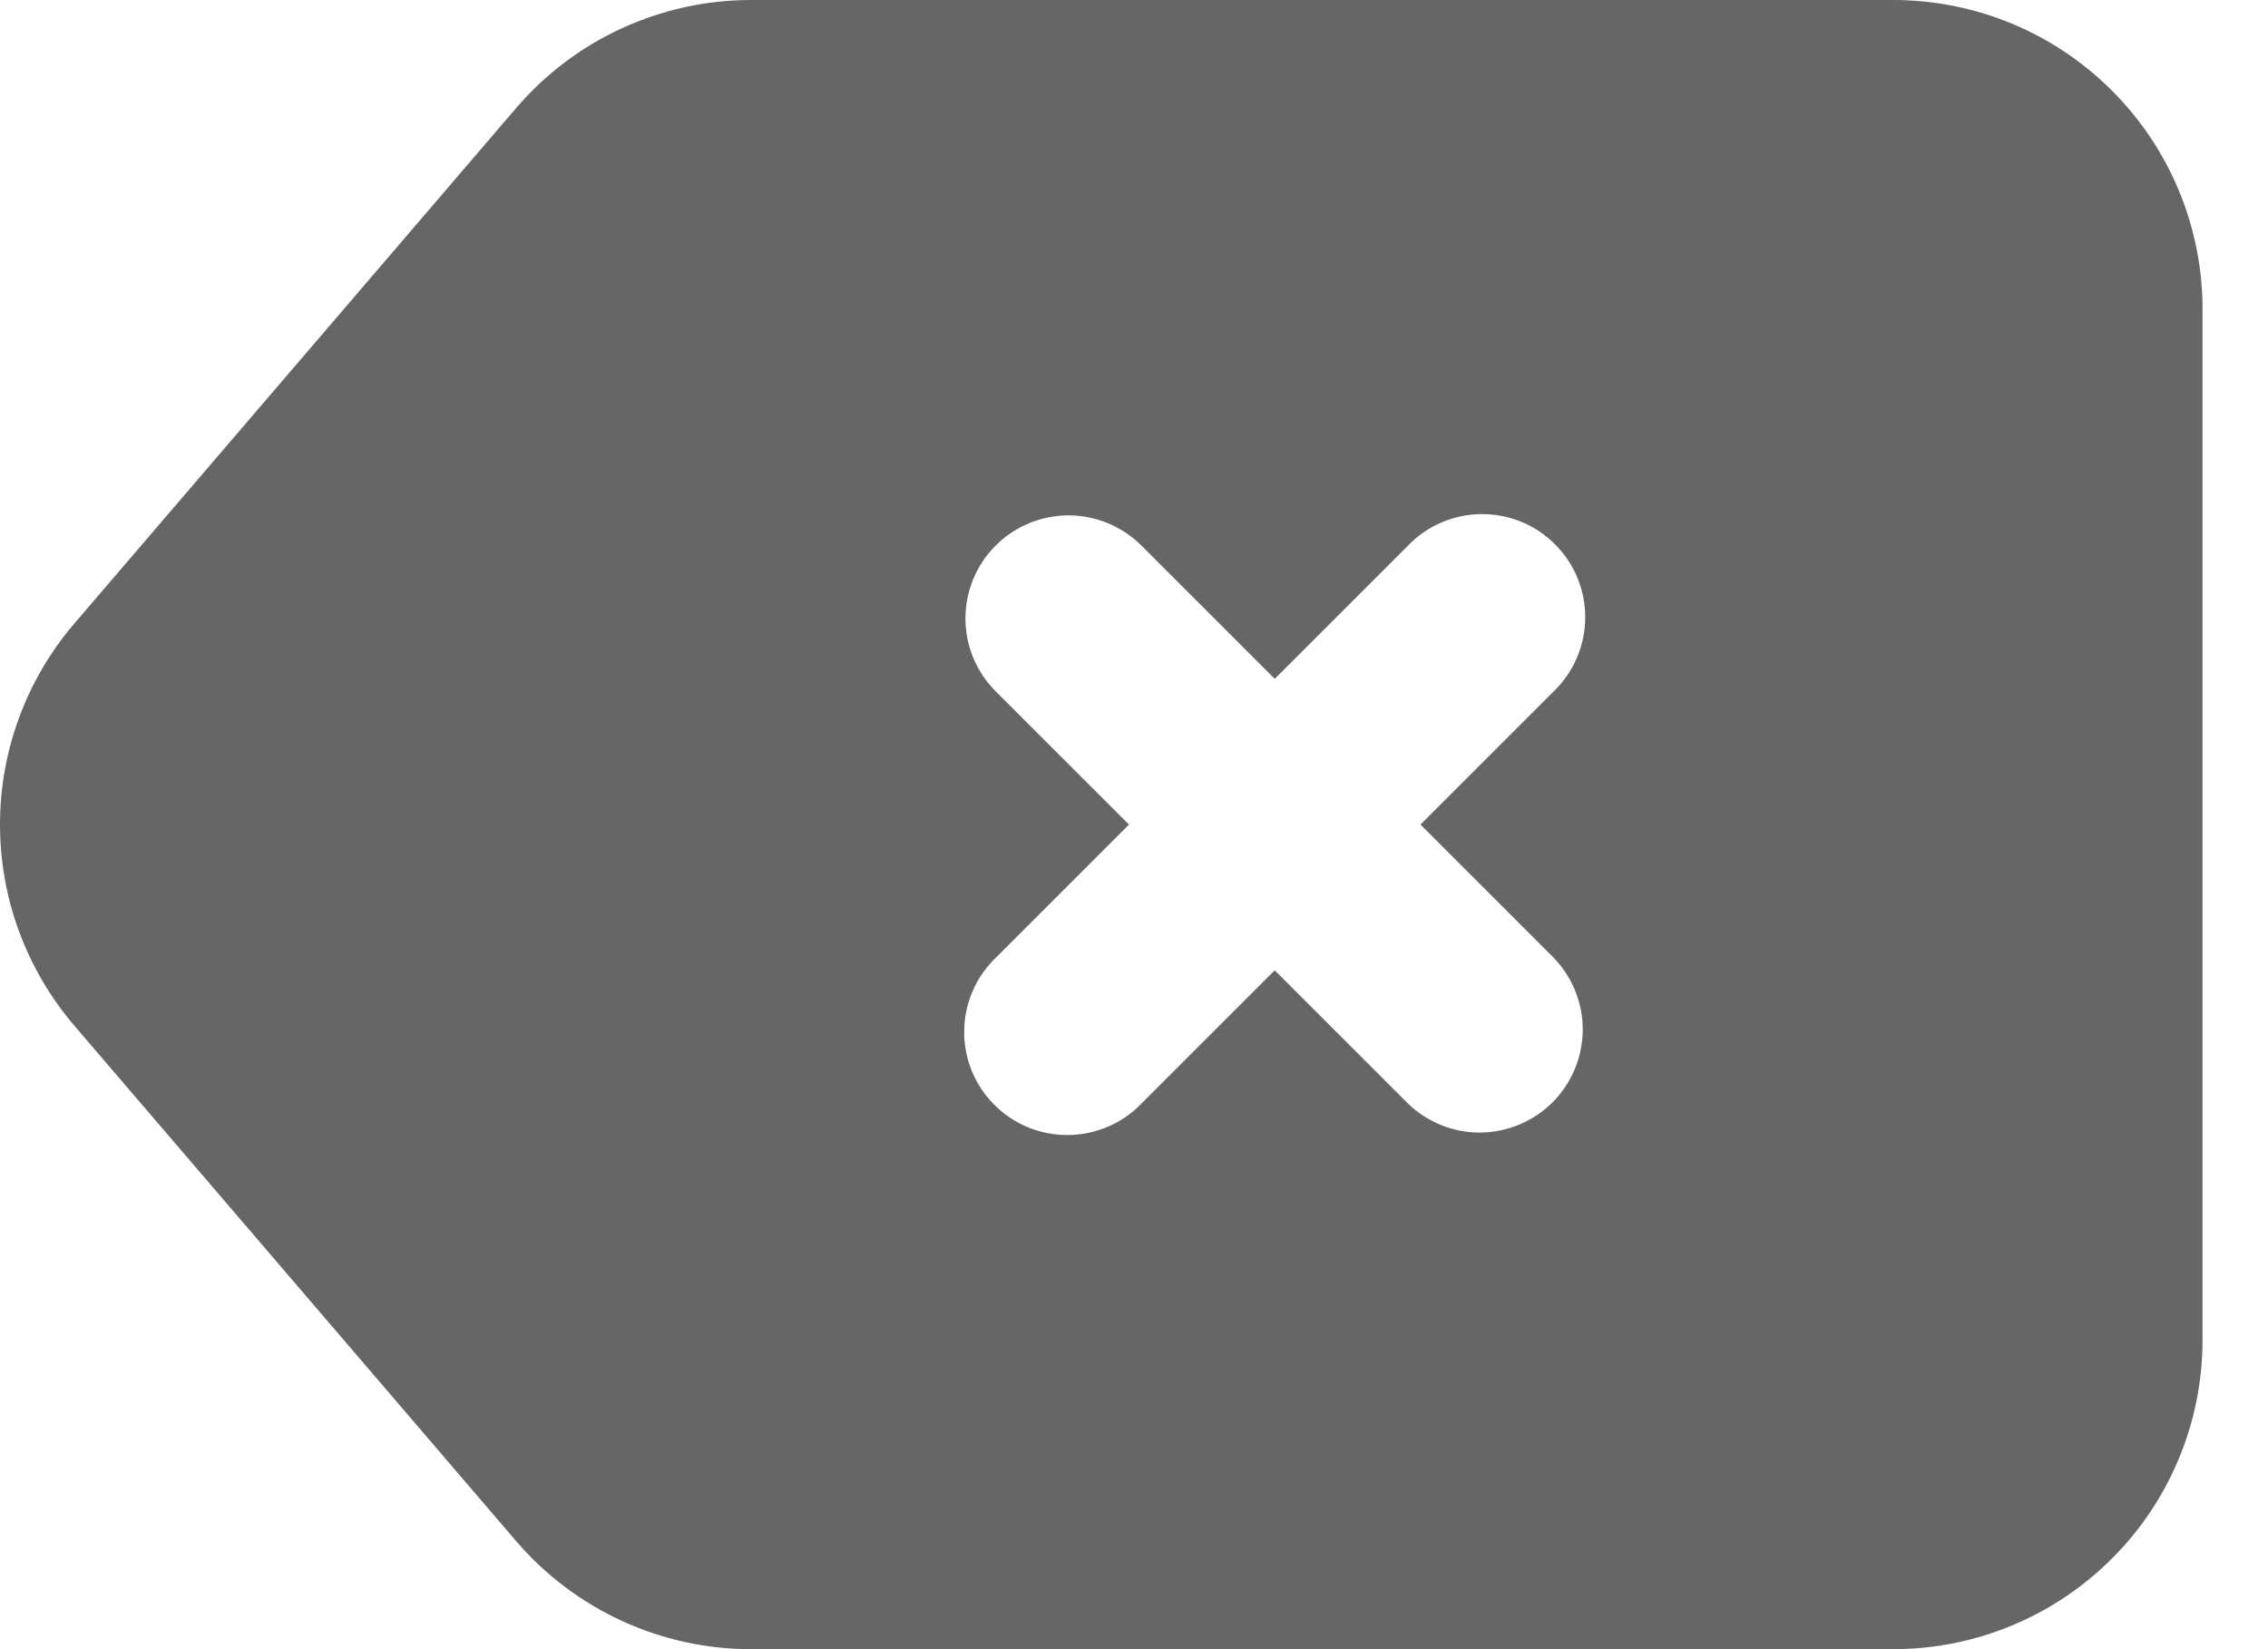 <svg width="22" height="16" viewBox="0 0 22 16" fill="none" xmlns="http://www.w3.org/2000/svg">
<path fill-rule="evenodd" clip-rule="evenodd" d="M7.285 0H18.365C19.161 0 19.924 0.316 20.486 0.879C21.049 1.441 21.365 2.204 21.365 3V13C21.365 13.796 21.049 14.559 20.486 15.121C19.924 15.684 19.161 16 18.365 16H7.285C6.852 16 6.424 15.906 6.031 15.725C5.638 15.544 5.289 15.281 5.007 14.952L0.722 9.952C0.256 9.408 0 8.716 0 8C0 7.284 0.256 6.592 0.722 6.048L5.007 1.048C5.289 0.719 5.638 0.455 6.031 0.275C6.424 0.094 6.852 1.30469e-05 7.285 0ZM9.658 5.293C9.845 5.106 10.1 5 10.365 5C10.63 5 10.884 5.106 11.072 5.293L12.365 6.586L13.658 5.293C13.75 5.197 13.861 5.121 13.982 5.069C14.104 5.016 14.236 4.989 14.368 4.988C14.501 4.987 14.633 5.012 14.756 5.062C14.879 5.112 14.99 5.187 15.084 5.281C15.178 5.375 15.252 5.486 15.303 5.609C15.353 5.732 15.378 5.864 15.377 5.996C15.376 6.129 15.348 6.26 15.296 6.382C15.244 6.504 15.167 6.615 15.072 6.707L13.779 8L15.072 9.293C15.254 9.482 15.355 9.734 15.353 9.996C15.35 10.259 15.245 10.509 15.06 10.695C14.874 10.88 14.623 10.985 14.361 10.988C14.099 10.99 13.847 10.889 13.658 10.707L12.365 9.414L11.072 10.707C10.98 10.803 10.869 10.879 10.747 10.931C10.625 10.983 10.494 11.011 10.361 11.012C10.229 11.013 10.097 10.988 9.974 10.938C9.851 10.887 9.739 10.813 9.646 10.719C9.552 10.626 9.477 10.514 9.427 10.391C9.377 10.268 9.351 10.136 9.353 10.004C9.354 9.871 9.381 9.74 9.434 9.618C9.486 9.496 9.562 9.385 9.658 9.293L10.951 8L9.658 6.707C9.47 6.519 9.365 6.265 9.365 6C9.365 5.735 9.47 5.481 9.658 5.293Z" fill="#666666"/>
</svg>
